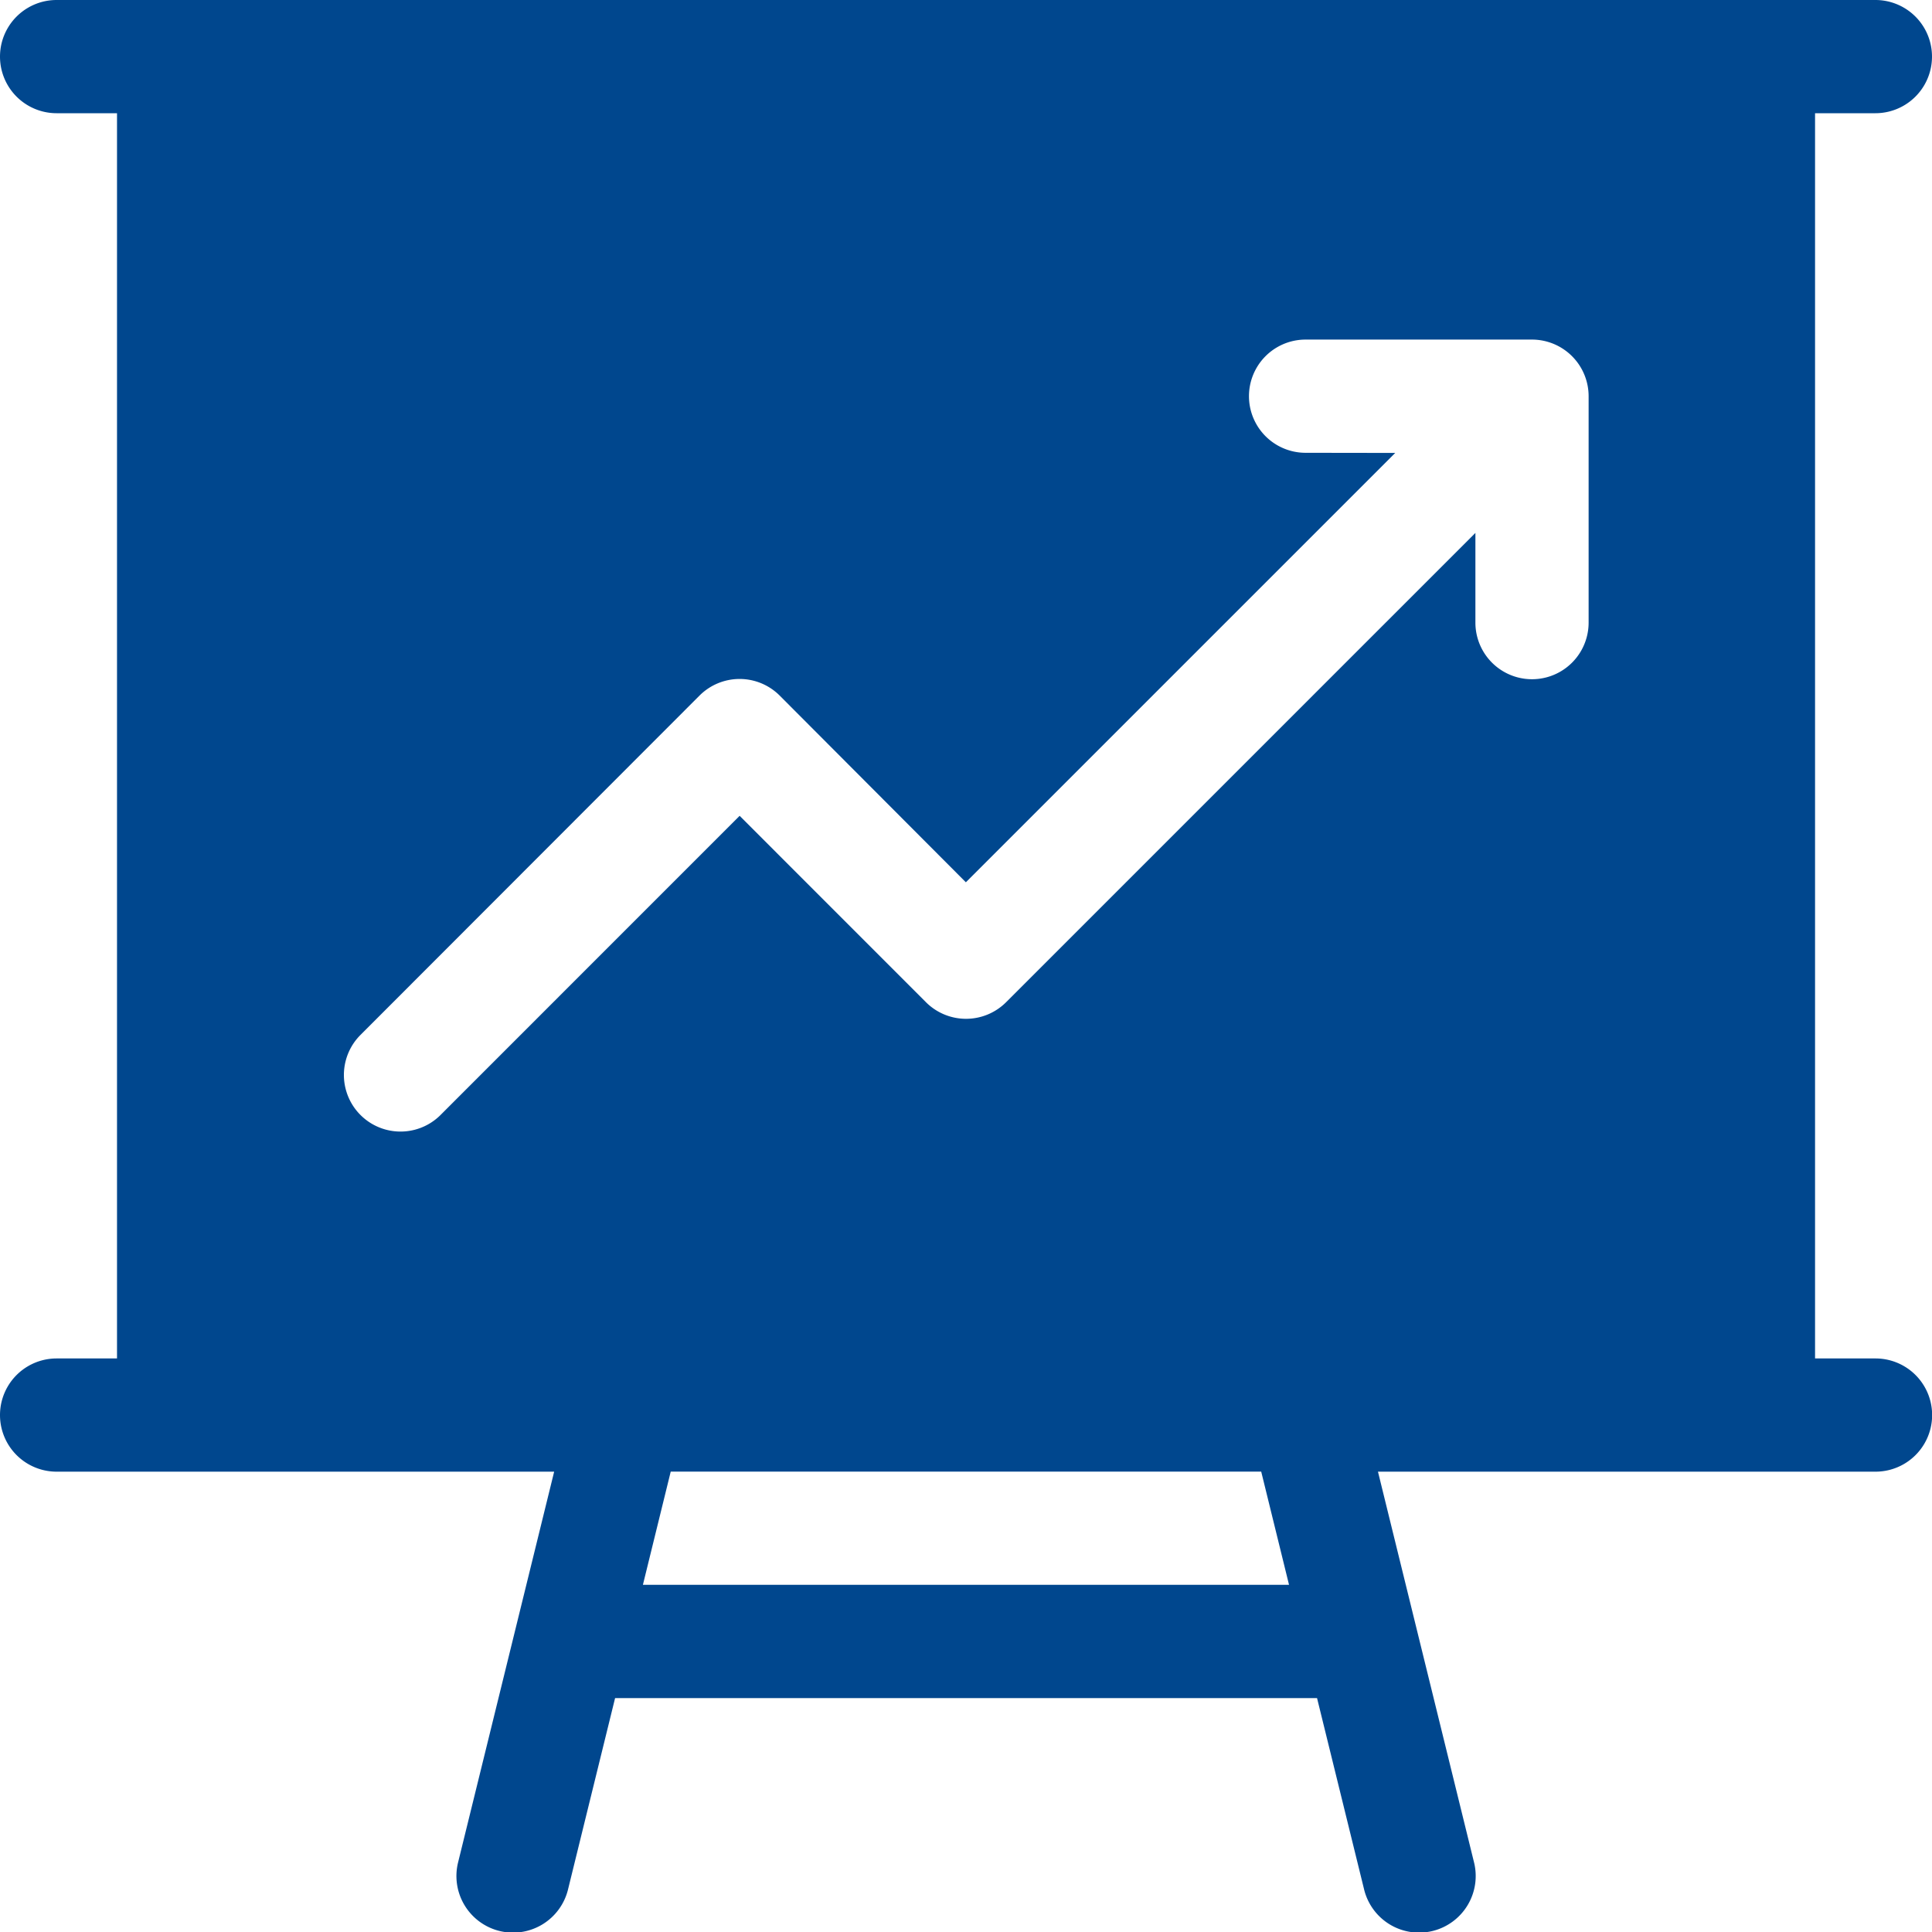 <svg xmlns="http://www.w3.org/2000/svg" width="30" height="30" viewBox="0 0 30 30"><defs><style>.a{fill:#00478e;}</style></defs><path class="a" d="M29.123,21.094h-.937V1.758h.937a.879.879,0,0,0,0-1.758H.881a.879.879,0,1,0,0,1.758h.938V21.094H.881a.879.879,0,0,0,0,1.758H8.607l-1.49,6.06a.879.879,0,1,0,1.707.42l.729-2.964h10.9l.729,2.964a.879.879,0,1,0,1.707-.42l-1.49-6.06h7.726a.879.879,0,0,0,0-1.758ZM20.275,7.031a.879.879,0,1,1,0-1.758h3.516a.88.88,0,0,1,.879.879V9.668a.879.879,0,1,1-1.758,0V8.275l-7.288,7.288a.88.88,0,0,1-1.243,0l-2.894-2.895L6.835,17.321a.879.879,0,0,1-1.243-1.243L10.865,10.8a.88.88,0,0,1,1.243,0L15,13.7l6.667-6.667Zm-.257,17.578H9.985l.432-1.758h9.169Z" transform="translate(-0.002 0)"/></svg>
